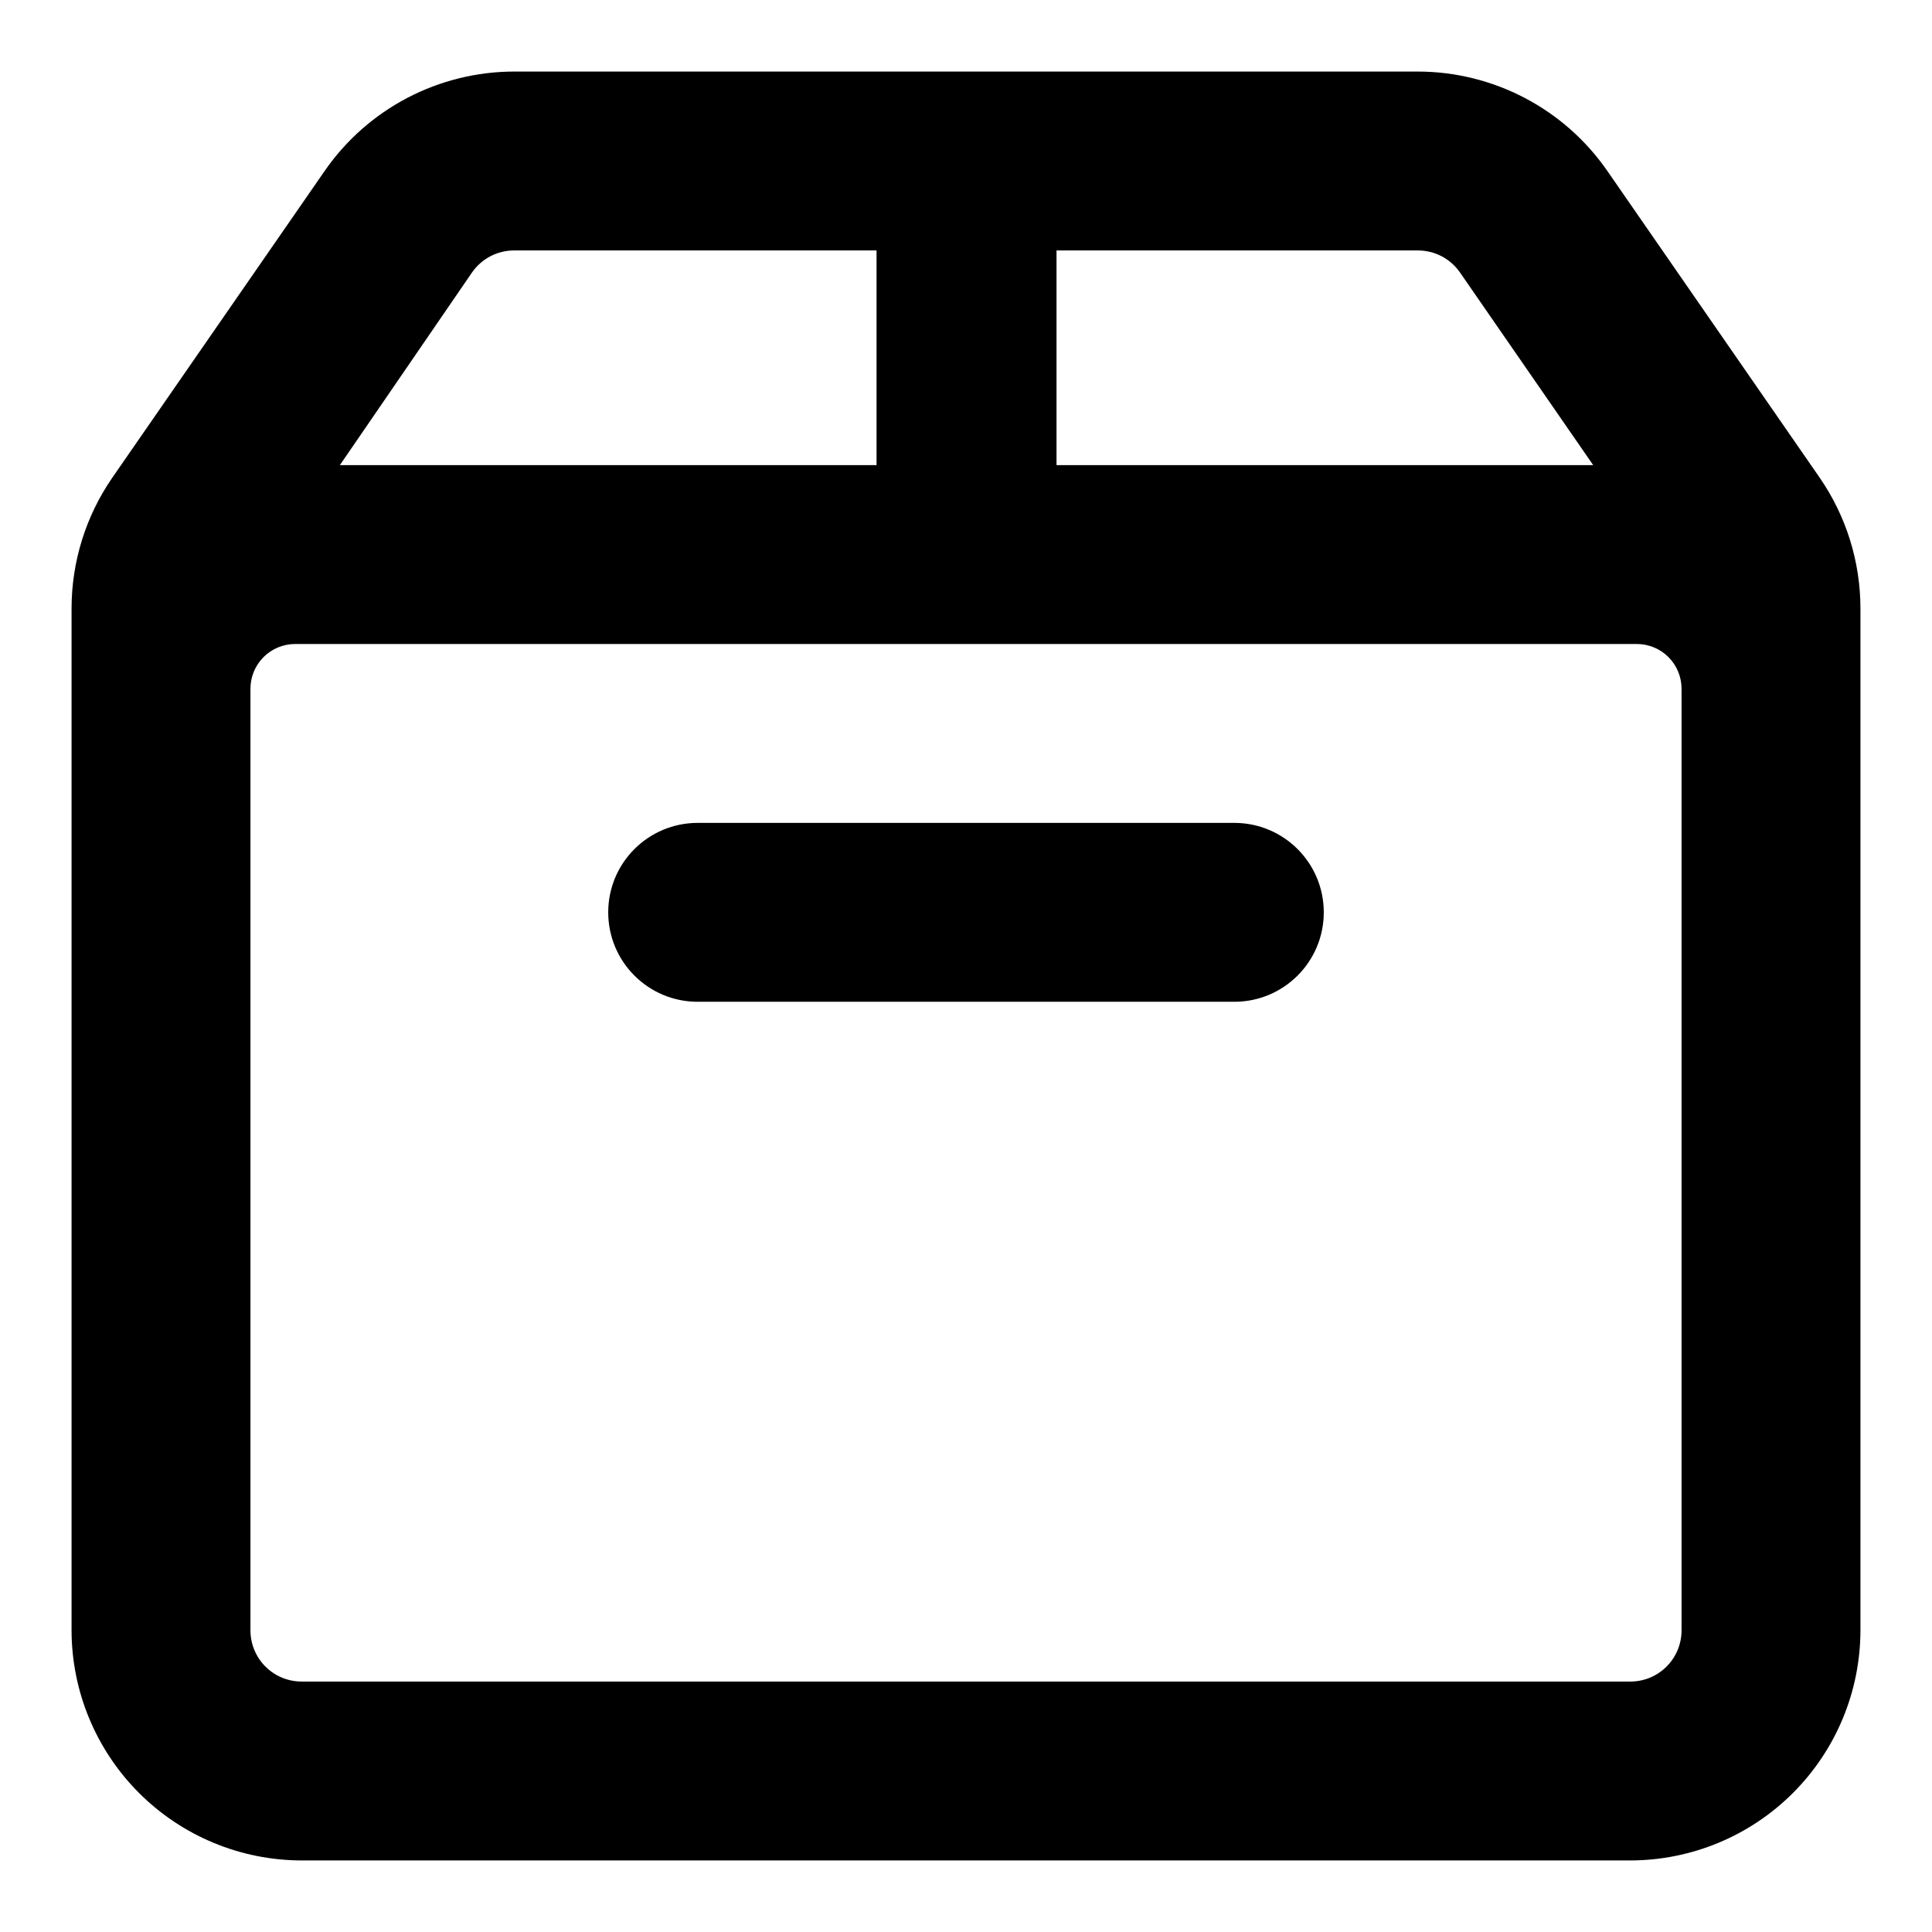 <svg width="54" height="54" viewBox="0 0 54 54" xmlns="http://www.w3.org/2000/svg">
<g id="&#236;&#149;&#132;&#236;&#157;&#180;&#236;&#189;&#152;_&#235;&#176;&#149;&#236;&#138;&#164;">
<g id="Vector">
<path d="M50.86 13.35L44.92 4.77C44.327 3.916 43.536 3.218 42.615 2.736C41.694 2.254 40.67 2.001 39.63 2H14.37C13.33 2.001 12.306 2.254 11.385 2.736C10.464 3.218 9.673 3.916 9.08 4.77L3.14 13.35C2.399 14.423 2.002 15.696 2 17V45.56C2 47.268 2.679 48.906 3.886 50.114C5.094 51.322 6.732 52 8.44 52H45.56C47.268 52 48.906 51.322 50.114 50.114C51.322 48.906 52 47.268 52 45.56V17C51.998 15.696 51.601 14.423 50.86 13.35ZM39.63 7C39.862 7 40.091 7.056 40.297 7.164C40.502 7.272 40.678 7.429 40.81 7.62L44.53 13H29.53V7H39.63ZM13.19 7.62C13.322 7.429 13.498 7.272 13.703 7.164C13.909 7.056 14.138 7 14.37 7H24.5V13H9.5L13.19 7.62ZM47 45.56C47.001 45.749 46.965 45.937 46.893 46.113C46.821 46.288 46.715 46.447 46.581 46.581C46.447 46.715 46.288 46.821 46.113 46.893C45.937 46.965 45.749 47.001 45.56 47H8.44C8.251 47.001 8.063 46.965 7.887 46.893C7.712 46.821 7.553 46.715 7.419 46.581C7.285 46.447 7.179 46.288 7.107 46.113C7.035 45.937 6.999 45.749 7 45.56V19.25C7 18.919 7.132 18.601 7.366 18.366C7.601 18.132 7.918 18 8.25 18H45.75C46.081 18 46.4 18.132 46.634 18.366C46.868 18.601 47 18.919 47 19.25V45.56Z" />
<path d="M34.5 23H19.5C18.119 23 17 24.119 17 25.5C17 26.881 18.119 28 19.5 28H34.5C35.881 28 37 26.881 37 25.5C37 24.119 35.881 23 34.5 23Z" />
</g>
</g>
</svg>
